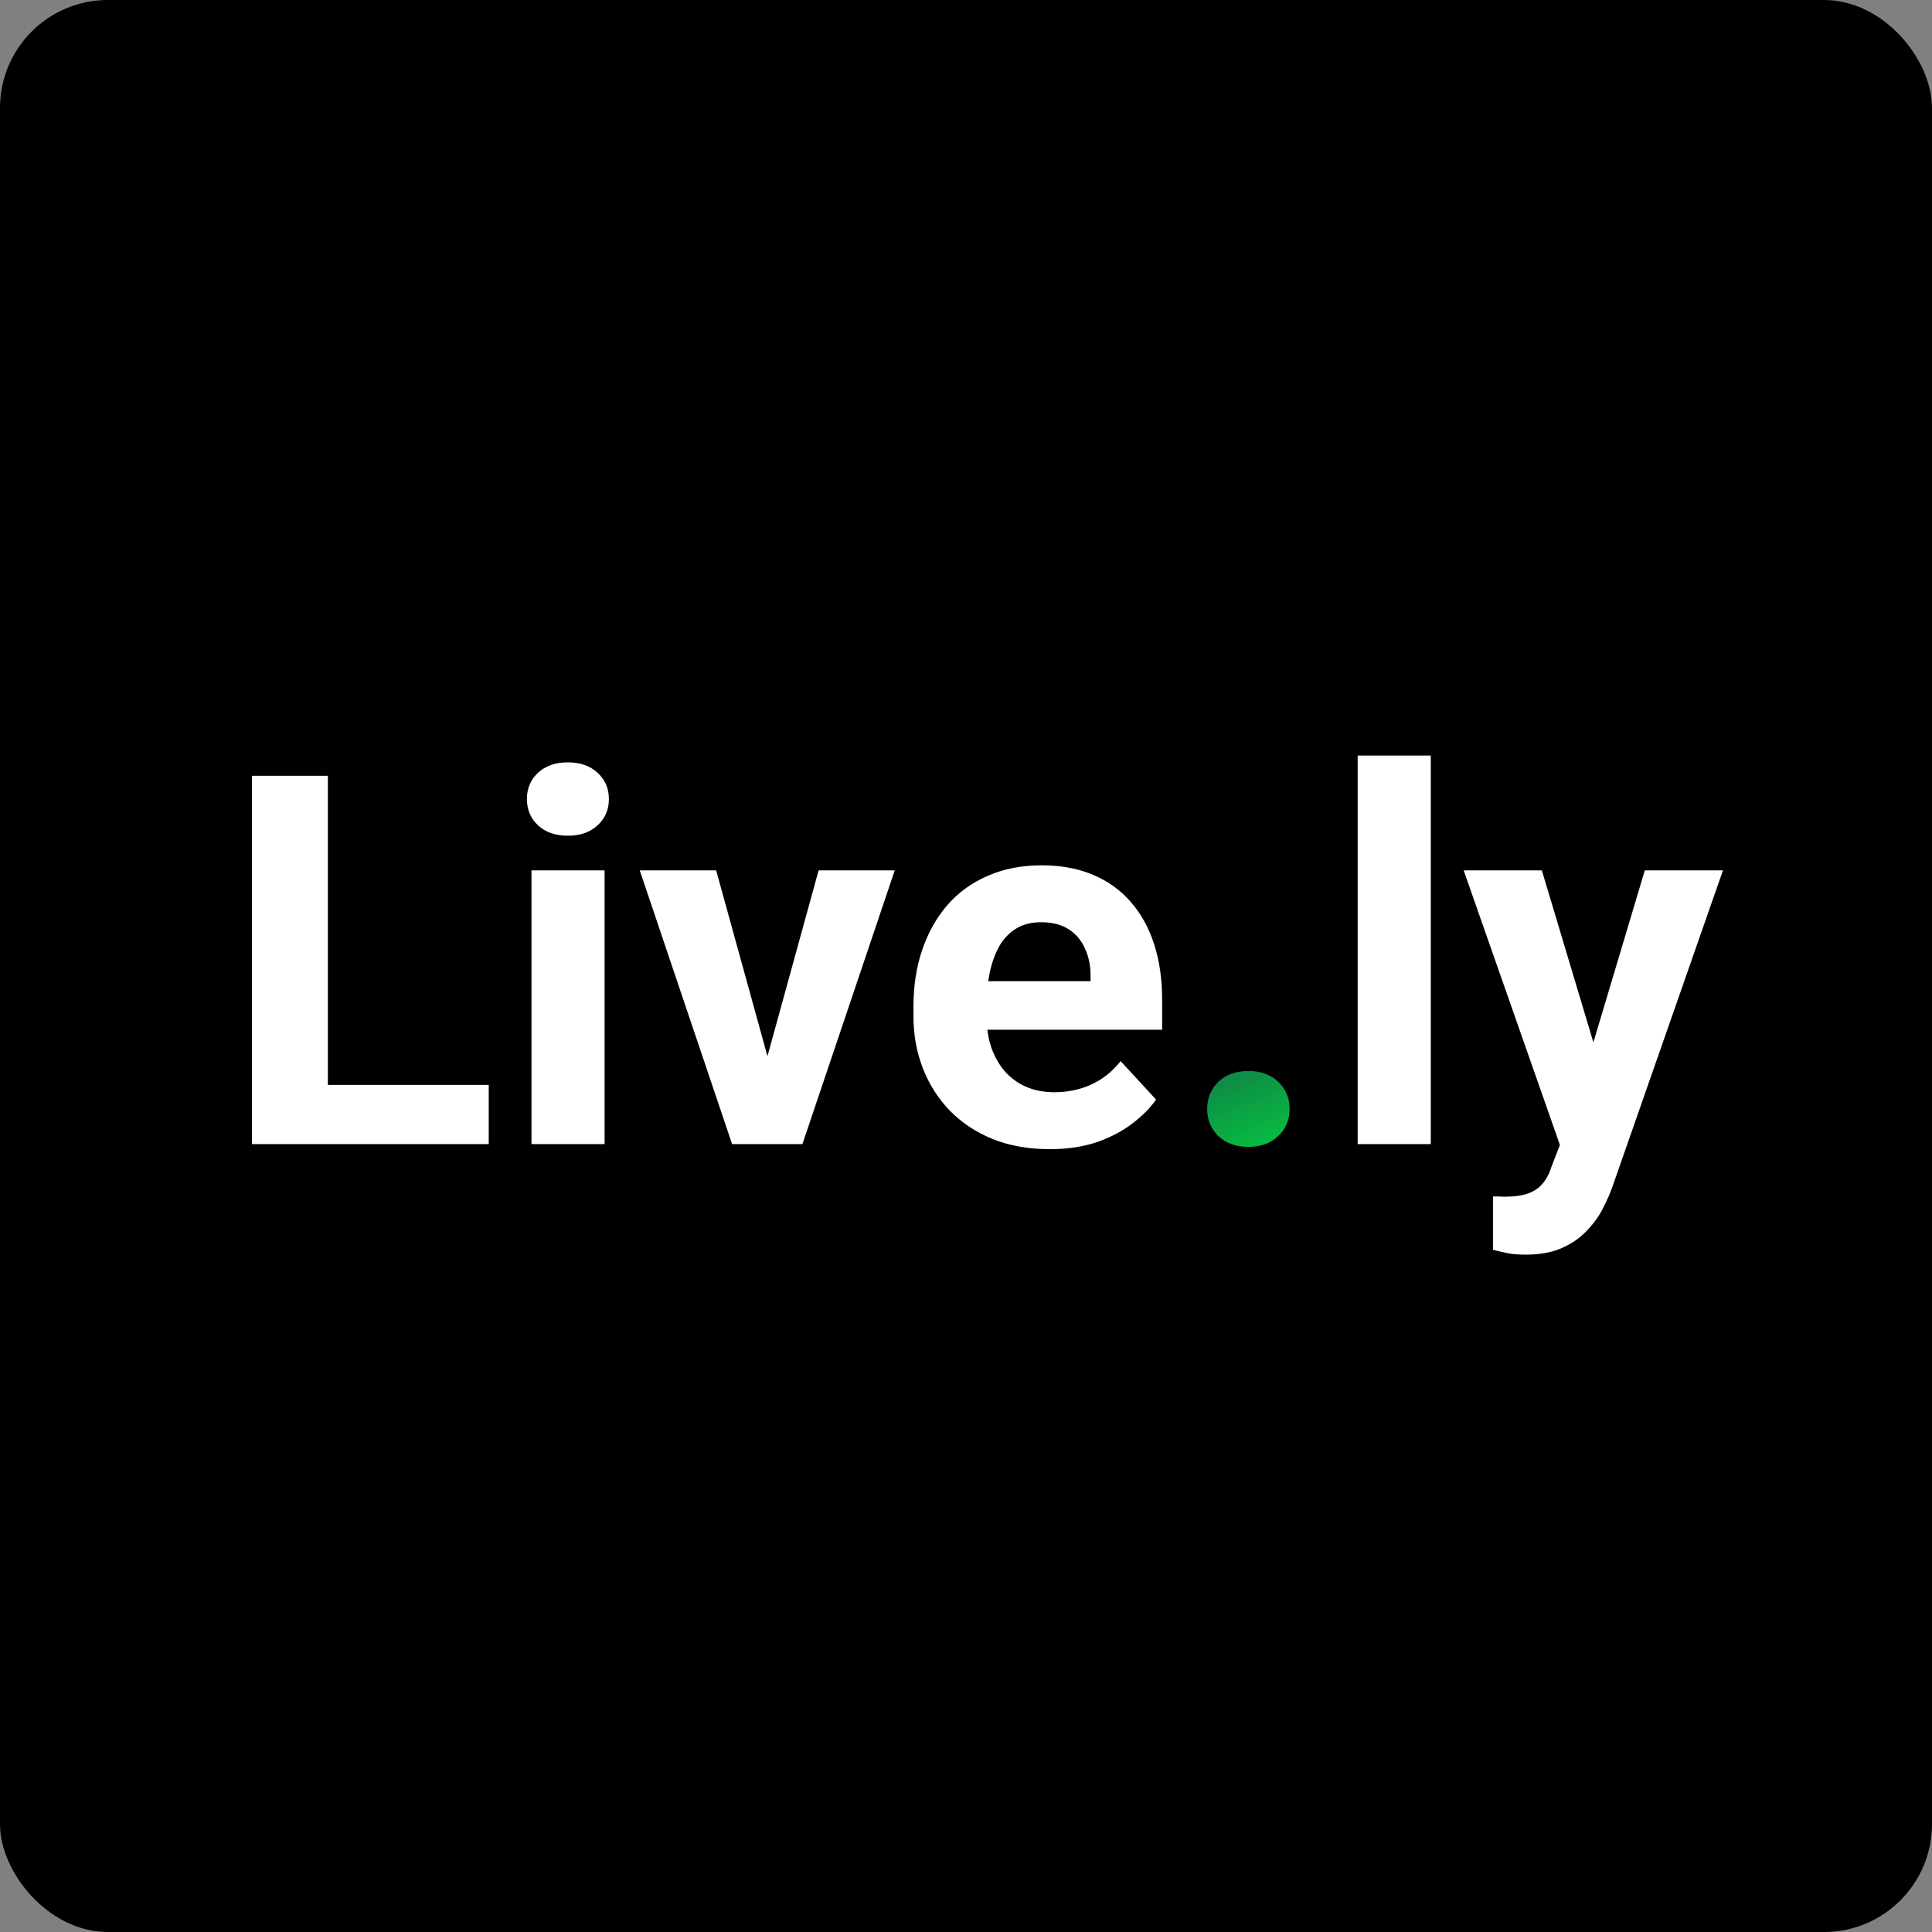 <svg width="80" height="80" viewBox="0 0 179 179" fill="none" xmlns="http://www.w3.org/2000/svg">
<rect x="0" y="0" width="179" height="179" fill="#808080" stroke="none"/>
<rect width="179" height="179" rx="10" fill="black"/>
<path d="M45.281 100.516V106H28.102V100.516H45.281ZM30.375 71.875V106H23.344V71.875H30.375ZM56.016 80.641V106H49.242V80.641H56.016ZM48.82 74.031C48.82 73.047 49.164 72.234 49.852 71.594C50.539 70.953 51.461 70.633 52.617 70.633C53.758 70.633 54.672 70.953 55.359 71.594C56.062 72.234 56.414 73.047 56.414 74.031C56.414 75.016 56.062 75.828 55.359 76.469C54.672 77.109 53.758 77.43 52.617 77.43C51.461 77.43 50.539 77.109 49.852 76.469C49.164 75.828 48.82 75.016 48.82 74.031ZM70.219 101.078L75.844 80.641H82.898L74.344 106H70.078L70.219 101.078ZM66.352 80.641L72 101.102L72.117 106H67.828L59.273 80.641H66.352ZM97.266 106.469C95.297 106.469 93.531 106.156 91.969 105.531C90.406 104.891 89.078 104.008 87.984 102.883C86.906 101.758 86.078 100.453 85.5 98.969C84.922 97.469 84.633 95.875 84.633 94.188V93.25C84.633 91.328 84.906 89.57 85.453 87.977C86 86.383 86.781 85 87.797 83.828C88.828 82.656 90.078 81.758 91.547 81.133C93.016 80.492 94.672 80.172 96.516 80.172C98.312 80.172 99.906 80.469 101.297 81.062C102.688 81.656 103.852 82.5 104.789 83.594C105.742 84.688 106.461 86 106.945 87.531C107.43 89.047 107.672 90.734 107.672 92.594V95.406H87.516V90.906H101.039V90.391C101.039 89.453 100.867 88.617 100.523 87.883C100.195 87.133 99.695 86.539 99.023 86.102C98.352 85.664 97.492 85.445 96.445 85.445C95.555 85.445 94.789 85.641 94.148 86.031C93.508 86.422 92.984 86.969 92.578 87.672C92.188 88.375 91.891 89.203 91.688 90.156C91.5 91.094 91.406 92.125 91.406 93.25V94.188C91.406 95.203 91.547 96.141 91.828 97C92.125 97.859 92.539 98.602 93.07 99.227C93.617 99.852 94.273 100.336 95.039 100.68C95.82 101.023 96.703 101.195 97.688 101.195C98.906 101.195 100.039 100.961 101.086 100.492C102.148 100.008 103.062 99.281 103.828 98.312L107.109 101.875C106.578 102.641 105.852 103.375 104.93 104.078C104.023 104.781 102.93 105.359 101.648 105.812C100.367 106.25 98.906 106.469 97.266 106.469ZM132.562 70V106H125.789V70H132.562ZM145.664 103.141L152.391 80.641H159.633L149.438 109.82C149.219 110.461 148.922 111.148 148.547 111.883C148.188 112.617 147.695 113.312 147.07 113.969C146.461 114.641 145.688 115.188 144.75 115.609C143.828 116.031 142.695 116.242 141.352 116.242C140.711 116.242 140.188 116.203 139.781 116.125C139.375 116.047 138.891 115.938 138.328 115.797V110.852C138.5 110.852 138.68 110.852 138.867 110.852C139.055 110.867 139.234 110.875 139.406 110.875C140.297 110.875 141.023 110.773 141.586 110.57C142.148 110.367 142.602 110.055 142.945 109.633C143.289 109.227 143.562 108.695 143.766 108.039L145.664 103.141ZM142.852 80.641L148.359 99.016L149.32 106.164L144.727 106.656L135.609 80.641H142.852Z" fill="white"/>
<path d="M111.844 102.742C111.844 101.742 112.188 100.906 112.875 100.234C113.578 99.562 114.508 99.227 115.664 99.227C116.82 99.227 117.742 99.562 118.43 100.234C119.133 100.906 119.484 101.742 119.484 102.742C119.484 103.742 119.133 104.578 118.43 105.25C117.742 105.922 116.82 106.258 115.664 106.258C114.508 106.258 113.578 105.922 112.875 105.25C112.188 104.578 111.844 103.742 111.844 102.742Z" fill="url(#paint0_linear_285_129)"/>
<defs>
<linearGradient id="paint0_linear_285_129" x1="90" y1="52" x2="119" y2="122.5" gradientUnits="userSpaceOnUse">
<stop offset="0.61" stop-color="#135E4C"/>
<stop offset="0.911" stop-color="#00F93A"/>
</linearGradient>
</defs>
</svg>
